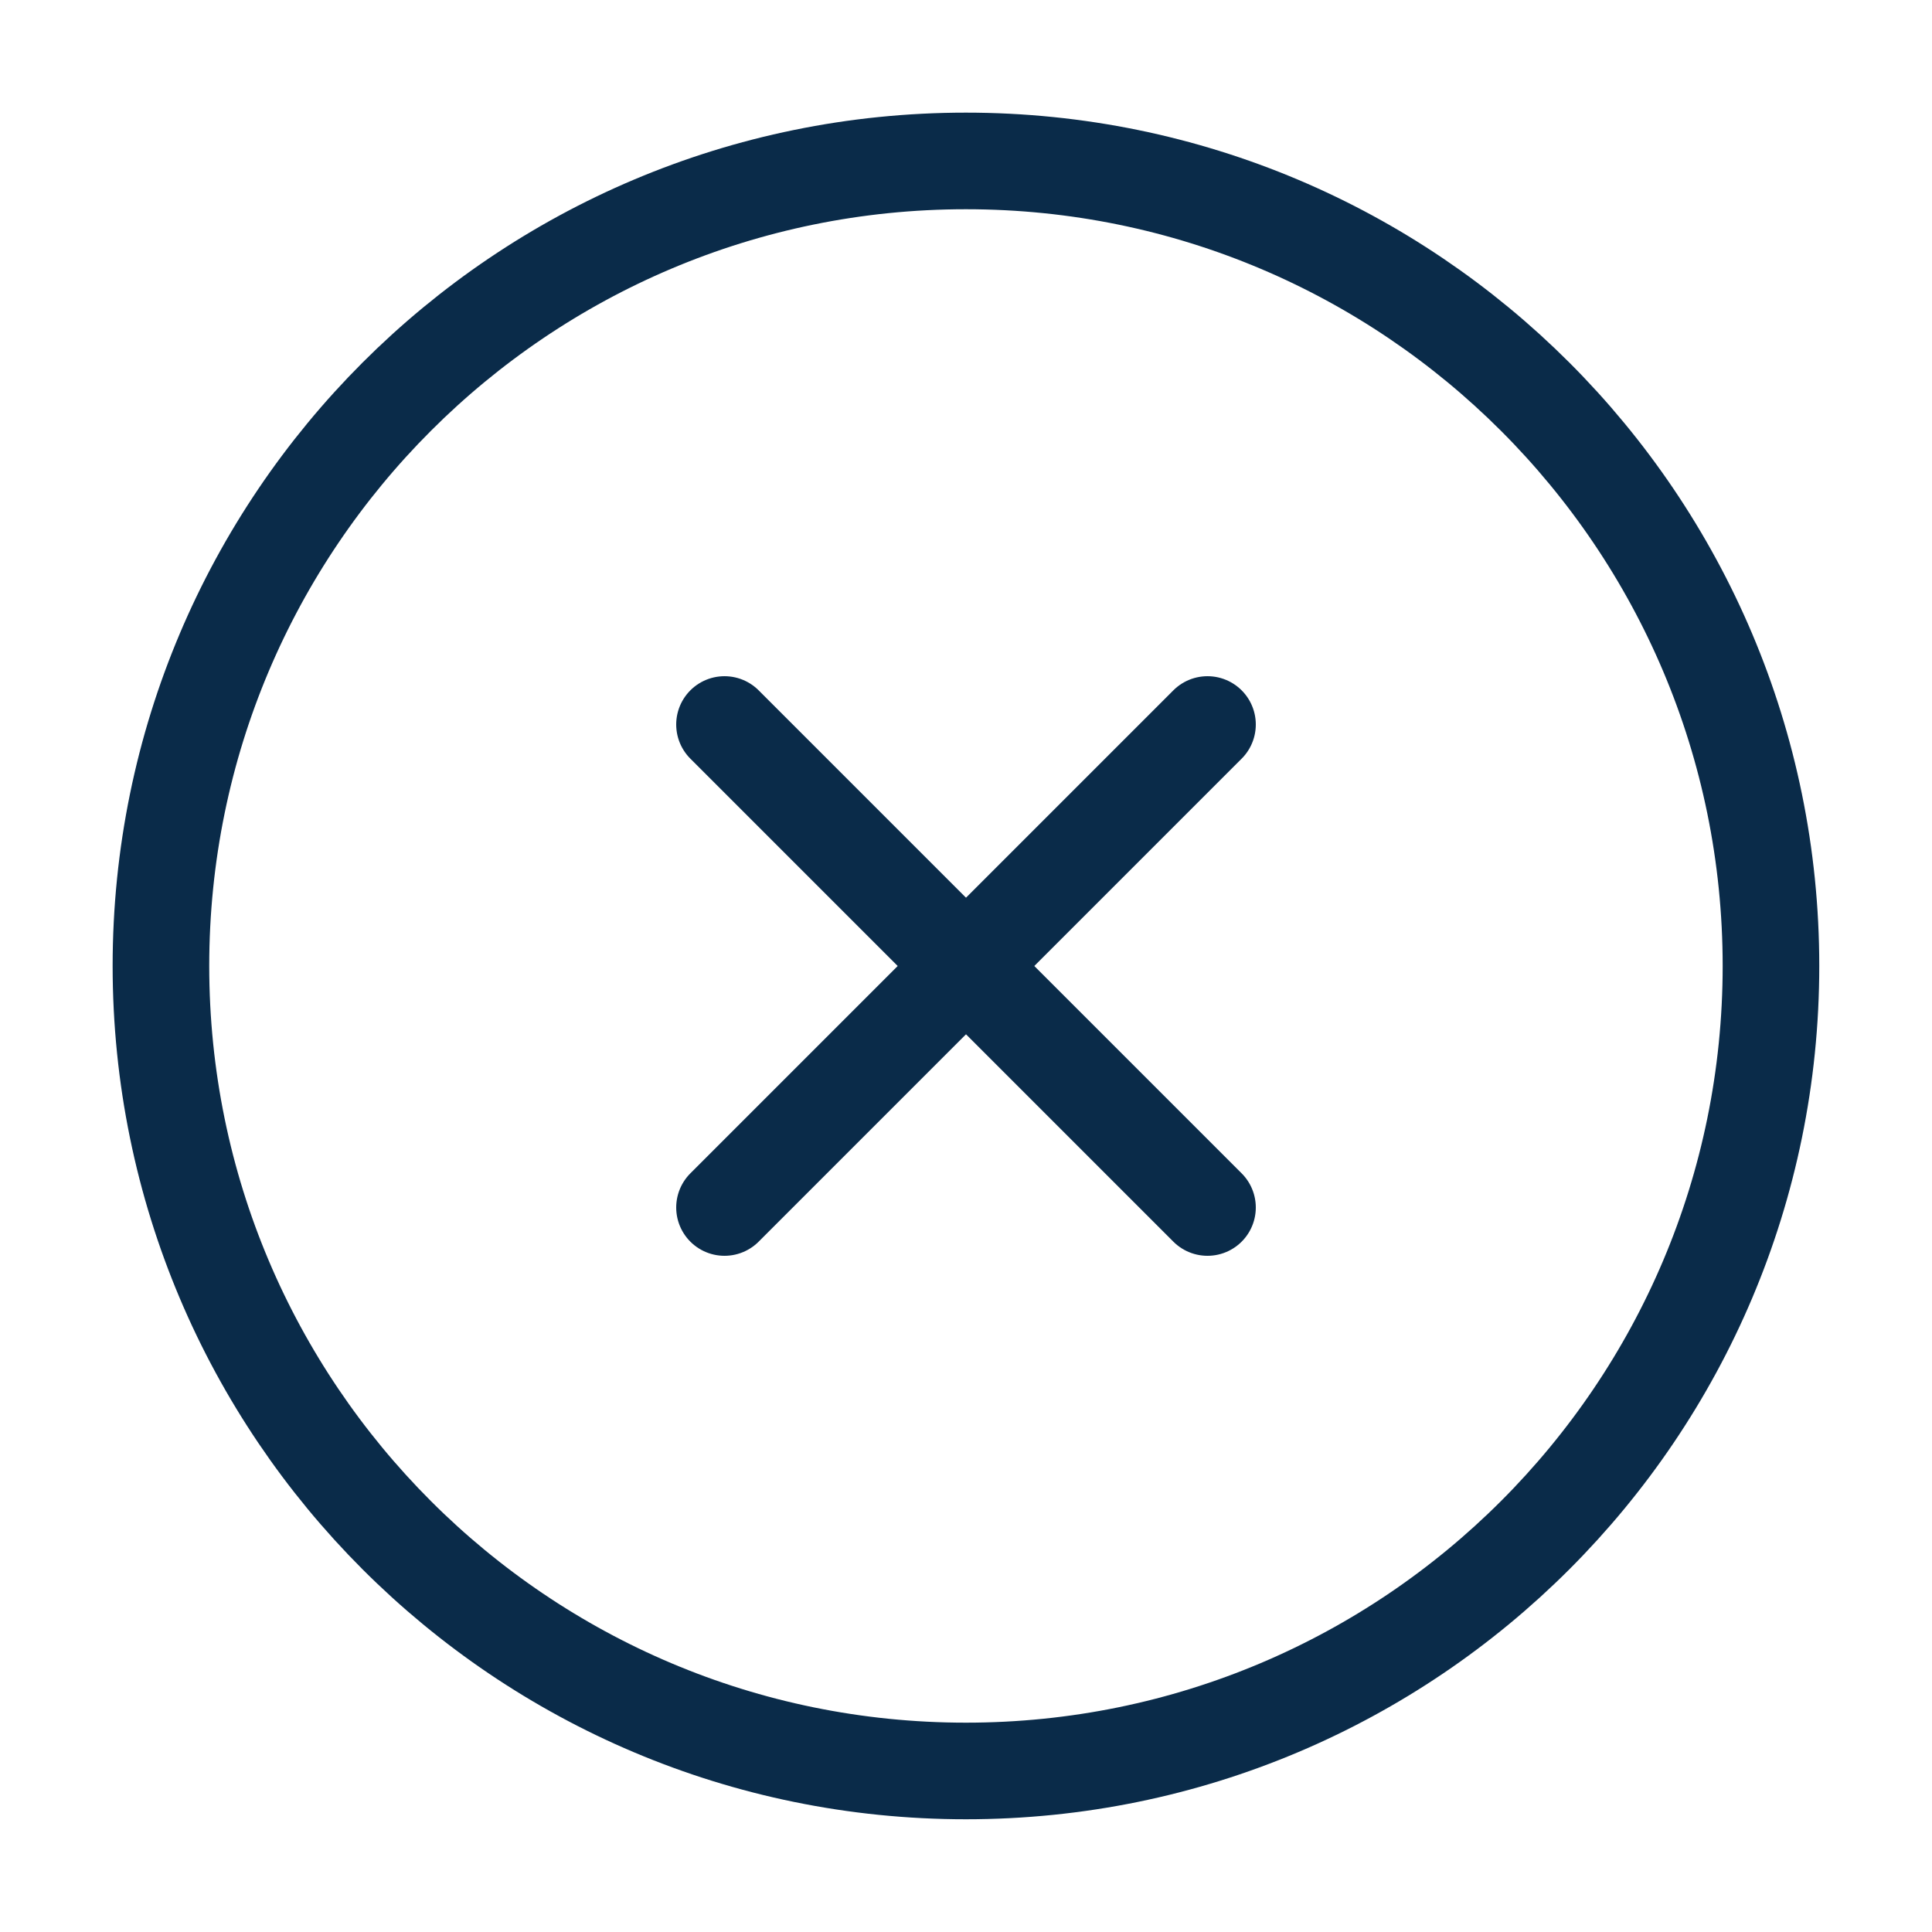 <svg width="20" height="20" viewBox="0 0 20 20" fill="none" xmlns="http://www.w3.org/2000/svg">
<path d="M9.999 18.333C14.602 18.333 18.333 14.602 18.333 9.999C18.333 5.397 14.602 1.666 9.999 1.666C5.397 1.666 1.666 5.397 1.666 9.999C1.666 14.602 5.397 18.333 9.999 18.333Z" stroke="#0A2B49" stroke-linecap="round" stroke-linejoin="round"/>
<path d="M12.5 7.5L7.5 12.5" stroke="#0A2B49" stroke-linecap="round" stroke-linejoin="round"/>
<path d="M7.5 7.5L12.5 12.5" stroke="#0A2B49" stroke-linecap="round" stroke-linejoin="round"/>
</svg>
